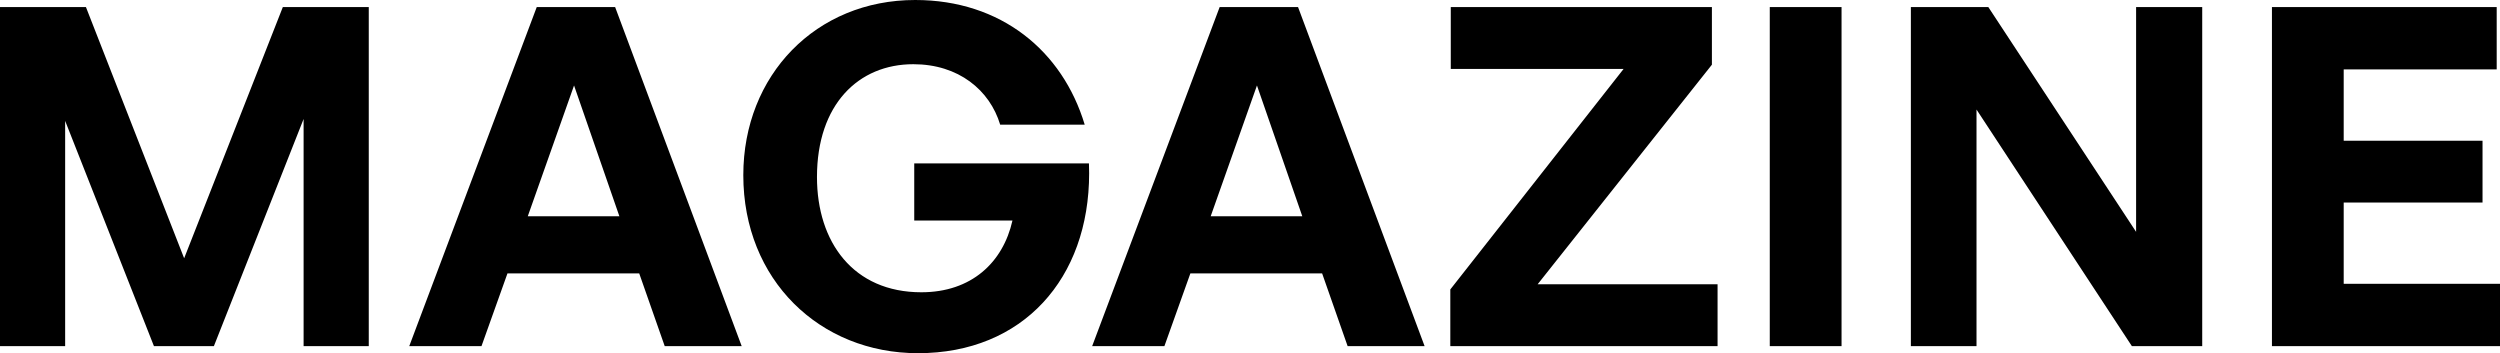 <svg width="1520" height="214.743" viewBox="0 0 1520 214.743" fill="none" xmlns="http://www.w3.org/2000/svg" xmlns:xlink="http://www.w3.org/1999/xlink">
	<desc>
			Created with Pixso.
	</desc>
	<defs/>
	<path d="M558.16 214.74C621.93 214.74 662.2 169.36 662.2 105.32C662.2 103.34 662.16 101.34 662.08 99.33L555.86 99.33L555.86 134.07L615.58 134.07C609.83 159.62 590.6 177.7 560.17 177.7C518.83 177.7 496.72 147.27 496.72 107.65C496.72 63.44 521.98 39.04 555.29 39.04C582.85 39.04 601.79 54.83 608.11 75.79L659.5 75.79C646.01 31 608.68 0 556.43 0C496.15 0 451.93 45.64 451.93 106.51C451.93 170.24 498.44 214.74 558.16 214.74ZM93.59 210.43L130.05 210.43L184.59 72.34L184.59 210.43L224.21 210.43L224.21 4.3L171.96 4.3L111.96 157.03L52.25 4.3L0 4.3L0 210.43L39.61 210.43L39.61 73.49L93.59 210.43ZM404.14 210.43L450.94 210.43L374 4.3L326.34 4.3L248.83 210.43L292.75 210.43L308.54 166.22L388.64 166.22L404.14 210.43ZM819.35 210.43L866.15 210.43L789.21 4.3L741.55 4.3L664.04 210.43L707.96 210.43L723.75 166.22L803.85 166.22L819.35 210.43ZM1044.28 210.43L1044.28 172.82L934.9 172.82L1040.84 39.33L1040.84 4.3L882.07 4.3L882.07 41.91L987.15 41.91L881.79 175.98L881.79 210.43L1044.28 210.43ZM1119.66 210.43L1119.66 4.3L1076.02 4.3L1076.02 210.43L1119.66 210.43ZM1296.17 210.43L1338.95 210.43L1338.95 4.3L1298.75 4.3L1298.75 140.96L1208.9 4.3L1161.81 4.3L1161.81 210.43L1201.72 210.43L1201.72 66.6L1296.17 210.43ZM1520 172.54L1424.97 172.54L1424.97 123.16L1509.38 123.16L1509.38 85.55L1424.97 85.55L1424.97 42.2L1517.99 42.2L1517.99 4.3L1381.34 4.3L1381.34 210.43L1520 210.43L1520 172.54ZM349.02 51.96L376.58 131.48L320.89 131.48L349.02 51.96ZM764.23 51.96L791.79 131.48L736.1 131.48L764.23 51.96Z" fill="#000000" fill-opacity="1" fill-rule="evenodd"/>
</svg>
